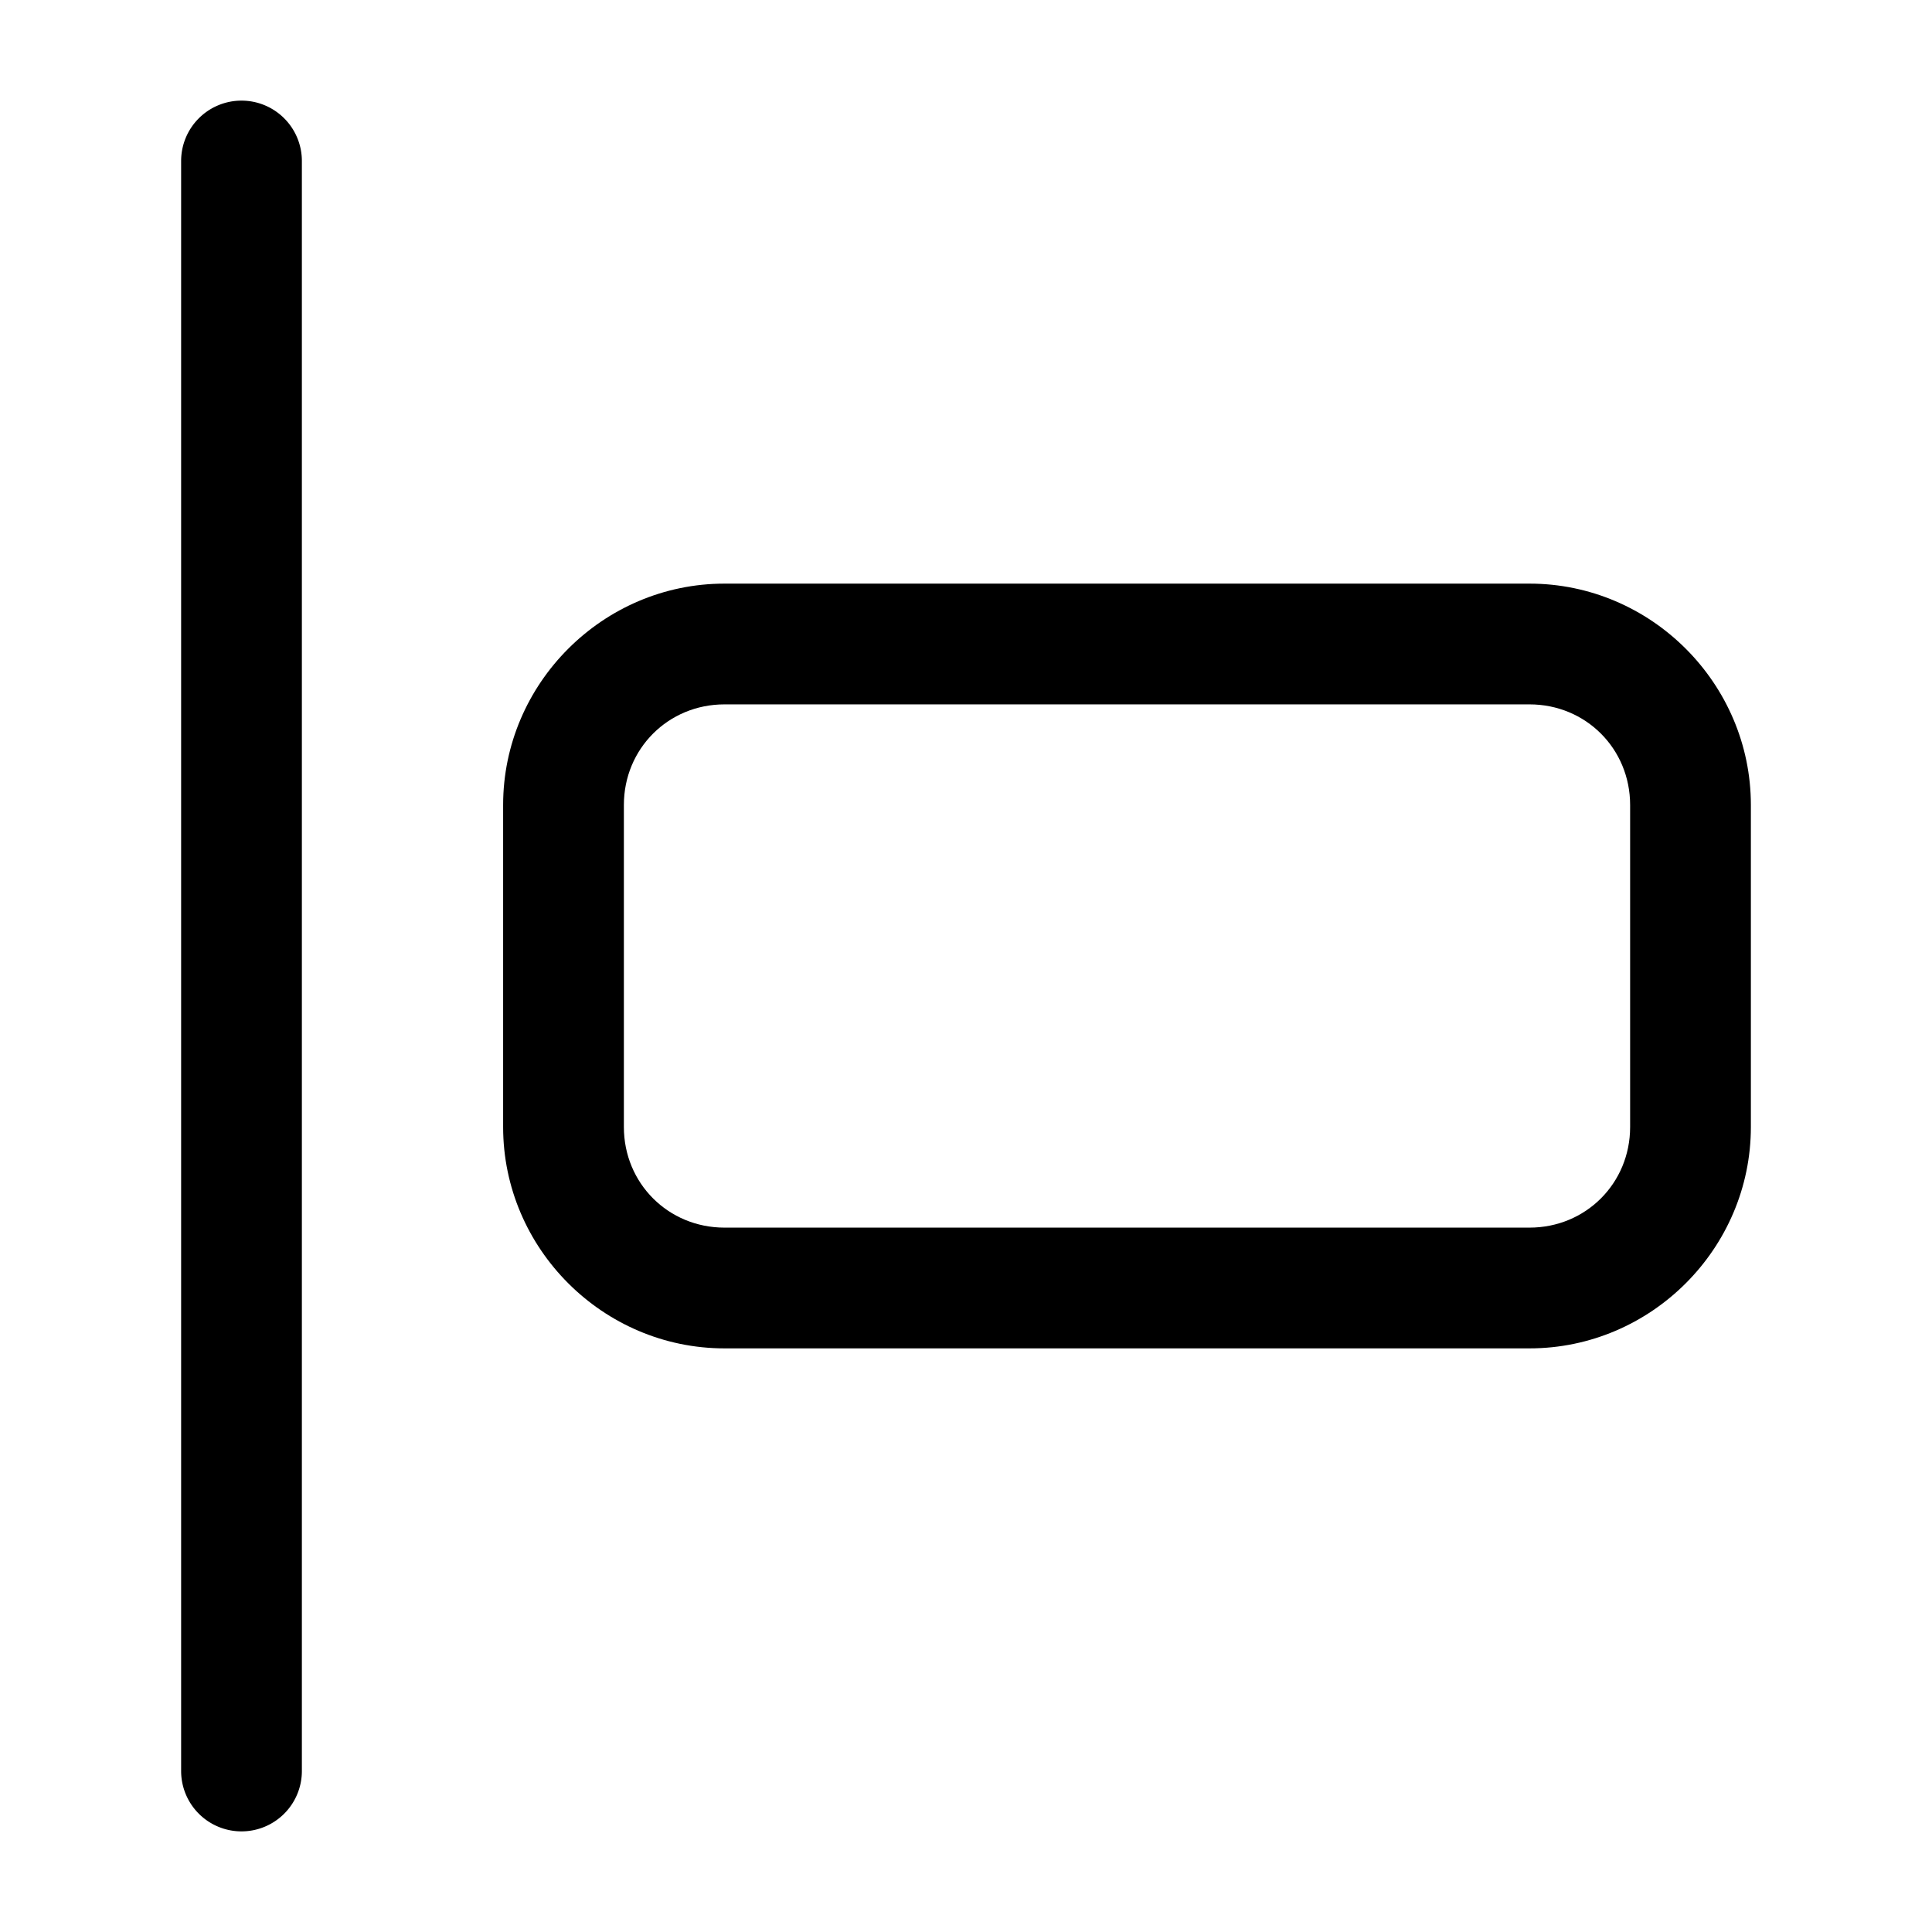 <?xml version="1.0" encoding="UTF-8" standalone="no"?>
<svg
   width="24"
   height="24"
   viewBox="0 0 24 24"
   stroke-width="1.5"
   fill="none"
   version="1.1"
   id="svg6"
   sodipodi:docname="comp-align-left.svg"
   inkscape:version="1.2.1 (9c6d41e410, 2022-07-14)"
   xmlns:inkscape="http://www.inkscape.org/namespaces/inkscape"
   xmlns:sodipodi="http://sodipodi.sourceforge.net/DTD/sodipodi-0.dtd"
   xmlns="http://www.w3.org/2000/svg"
   xmlns:svg="http://www.w3.org/2000/svg">
  <defs
     id="defs10" />
  <sodipodi:namedview
     id="namedview8"
     pagecolor="#ffffff"
     bordercolor="#666666"
     borderopacity="1.0"
     inkscape:showpageshadow="2"
     inkscape:pageopacity="0.0"
     inkscape:pagecheckerboard="0"
     inkscape:deskcolor="#d1d1d1"
     showgrid="false"
     inkscape:zoom="34.541667"
     inkscape:cx="10.364294"
     inkscape:cy="12.014475"
     inkscape:window-width="1920"
     inkscape:window-height="1009"
     inkscape:window-x="1912"
     inkscape:window-y="-8"
     inkscape:window-maximized="1"
     inkscape:current-layer="svg6" />
  <path
     style="color:#000000;fill:currentColor;stroke-linecap:round;stroke-linejoin:round;-inkscape-stroke:none"
     d="M 3,1.25 A 0.75,0.75 0 0 0 2.25,2 V 22 A 0.75,0.75 0 0 0 3,22.75 0.75,0.75 0 0 0 3.75,22 V 2 A 0.75,0.75 0 0 0 3,1.25 Z"
     id="path2" />
  <path
     style="color:#000000;fill:currentColor;-inkscape-stroke:none"
     d="M 9,7.25 C 7.49,7.25 6.25,8.49 6.25,10 v 4 c 0,1.51 1.24,2.75 2.75,2.75 h 10 c 1.51,0 2.75,-1.24 2.75,-2.75 V 10 C 21.75,8.49 20.51,7.25 19,7.25 Z m 0,1.5 h 10 c 0.699,0 1.25,0.551 1.25,1.25 v 4 c 0,0.699 -0.551,1.25 -1.25,1.25 H 9 C 8.301,15.25 7.75,14.699 7.75,14 V 10 C 7.75,9.301 8.301,8.75 9,8.75 Z"
     id="path4" />
</svg>
